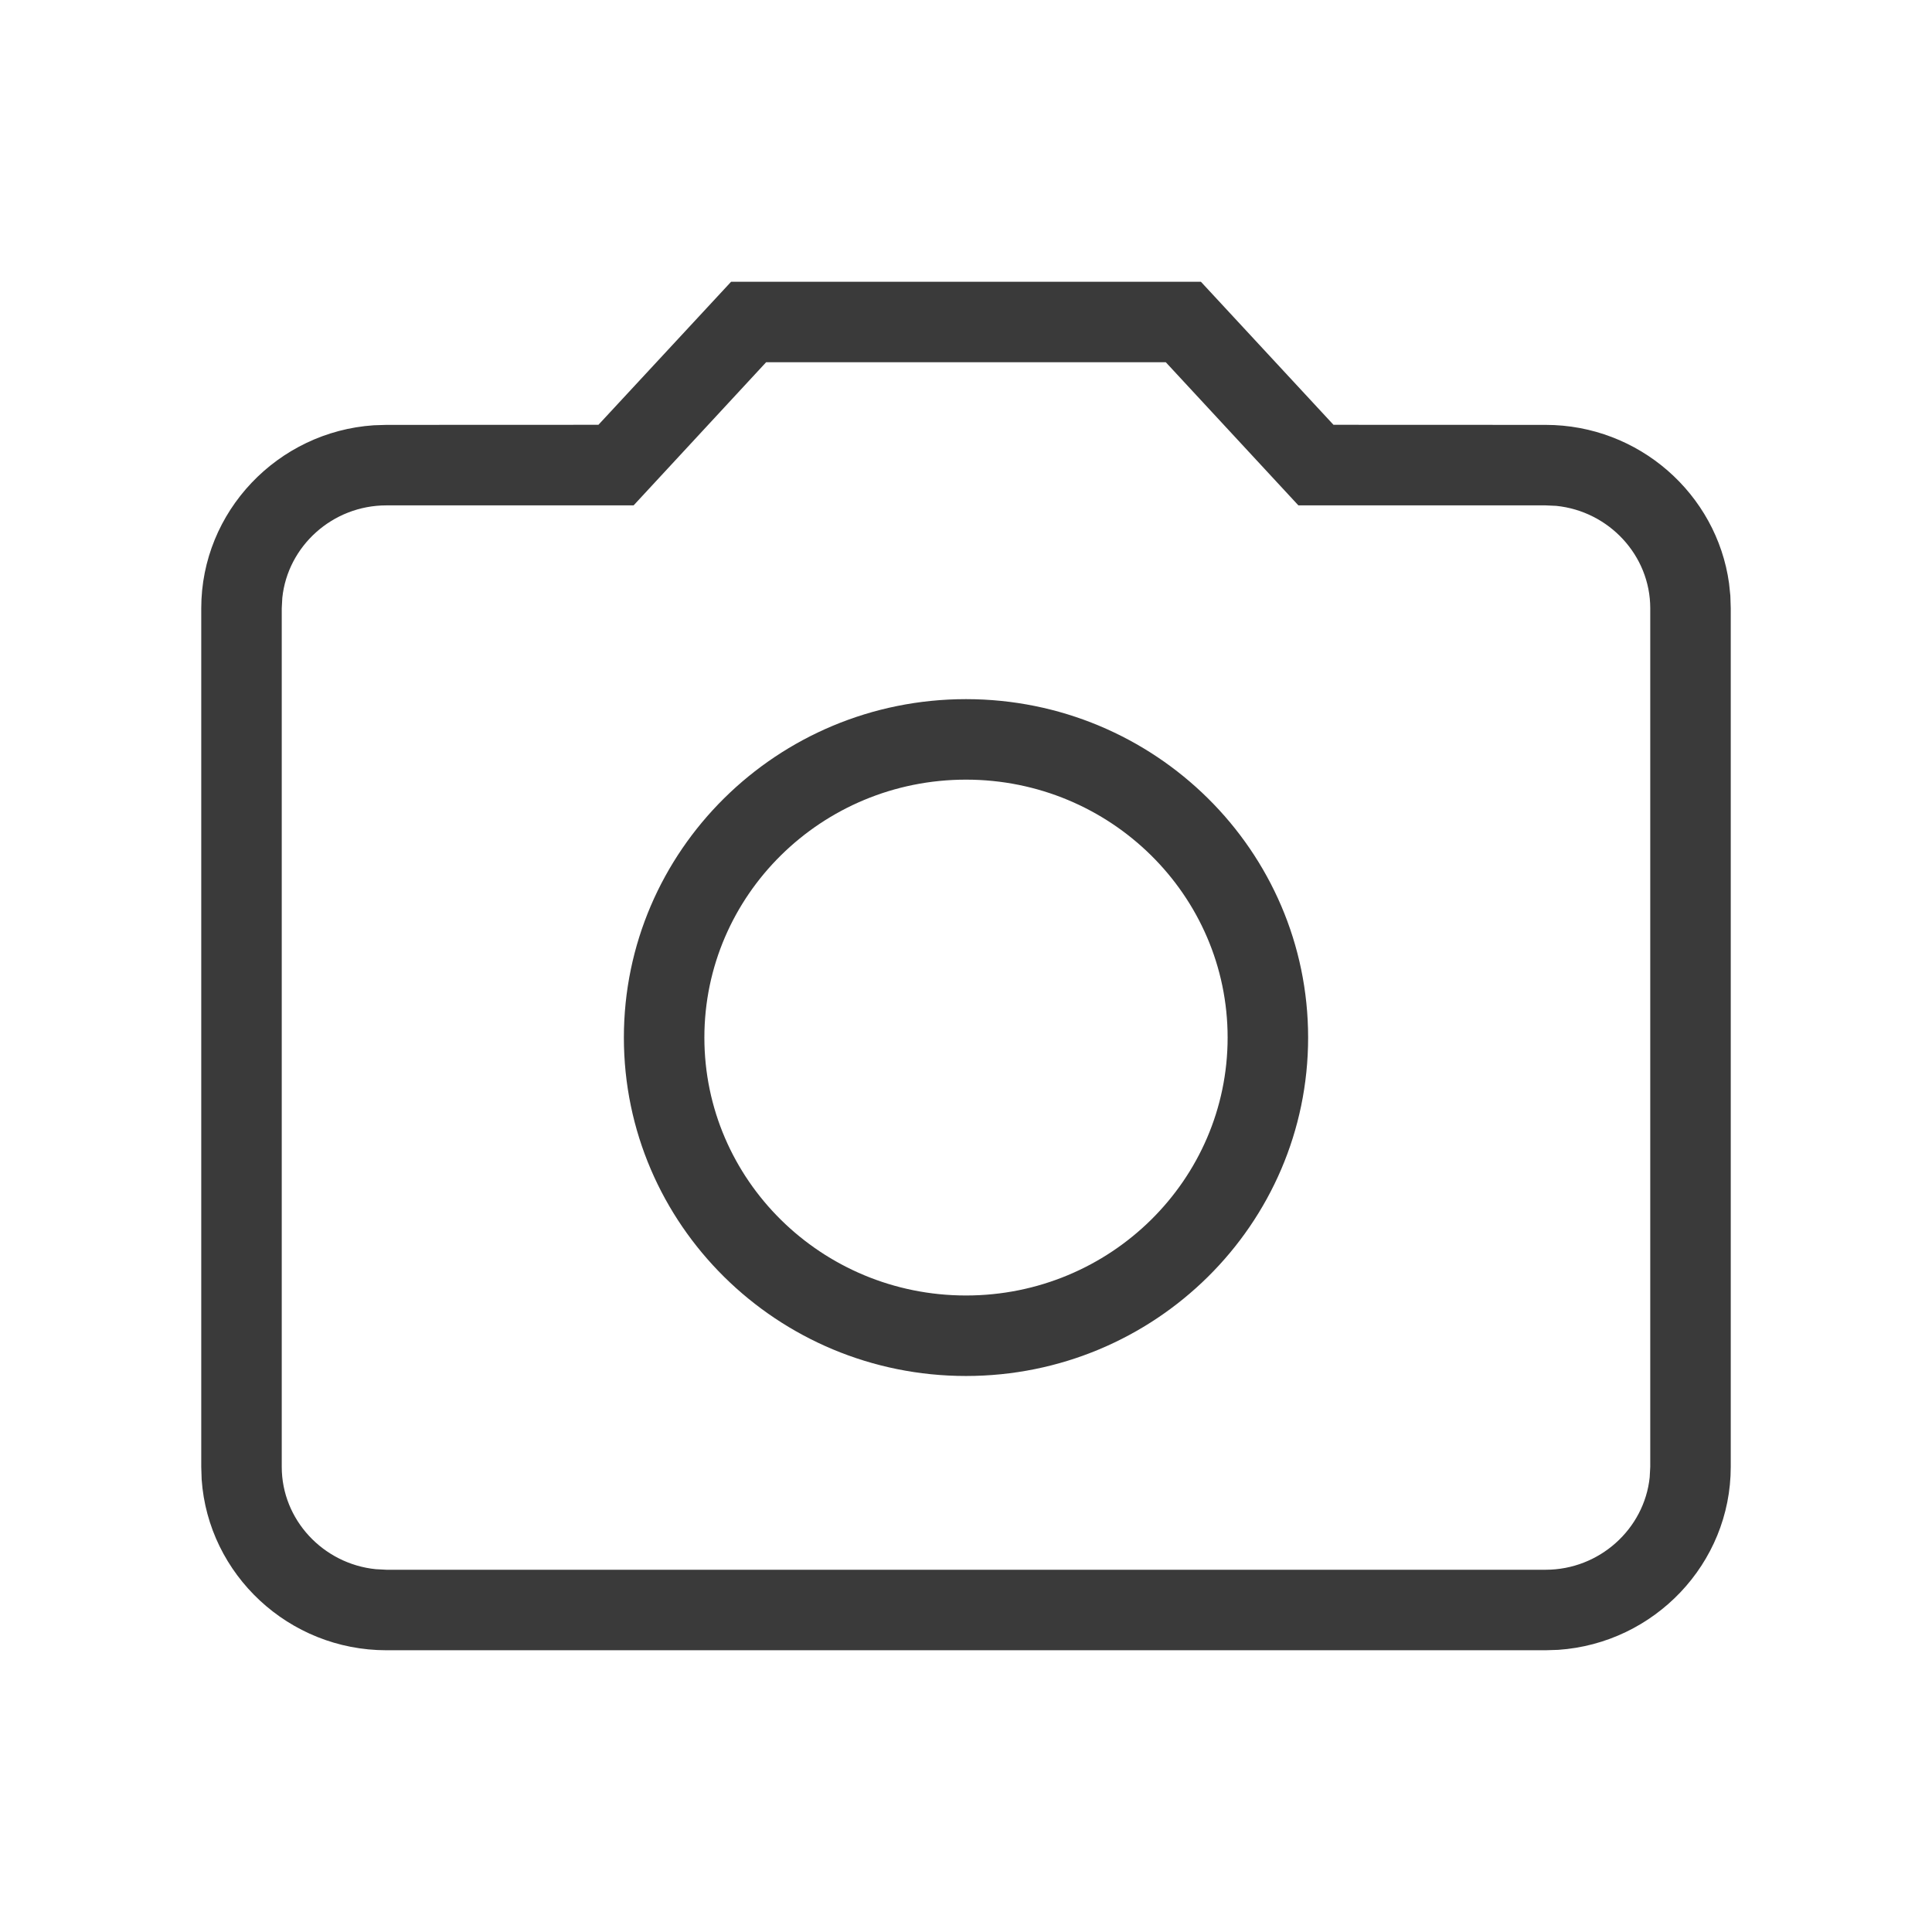 <svg width="24" height="24" viewBox="0 0 24 24" fill="none" xmlns="http://www.w3.org/2000/svg">
<path fill-rule="evenodd" clip-rule="evenodd" d="M14.918 3.5H9.082L7.434 5.277L4.8 5.278L4.643 5.283C3.451 5.363 2.5 6.353 2.5 7.556V18.222L2.505 18.378C2.587 19.561 3.588 20.5 4.8 20.5H19.2L19.357 20.495C20.549 20.414 21.5 19.425 21.5 18.222V7.556L21.495 7.4L21.479 7.247C21.326 6.137 20.359 5.278 19.2 5.278L16.565 5.277L14.918 3.5ZM9.517 4.5H14.482L16.129 6.278H19.2L19.332 6.284C19.986 6.35 20.5 6.899 20.5 7.556V18.222L20.493 18.352C20.426 18.992 19.87 19.5 19.2 19.5H4.8L4.668 19.493C4.014 19.427 3.5 18.879 3.5 18.222V7.556L3.507 7.426C3.574 6.785 4.129 6.278 4.8 6.278H7.871L9.517 4.5ZM12 8.685C14.345 8.685 16.25 10.567 16.25 12.889C16.25 15.211 14.345 17.093 12 17.093C9.655 17.093 7.75 15.211 7.75 12.889C7.75 10.567 9.655 8.685 12 8.685ZM8.75 12.889C8.75 11.122 10.205 9.685 12 9.685C13.795 9.685 15.25 11.122 15.25 12.889C15.25 14.656 13.795 16.093 12 16.093C10.205 16.093 8.75 14.656 8.75 12.889Z" fill="#3A3A3A"/>
</svg>
